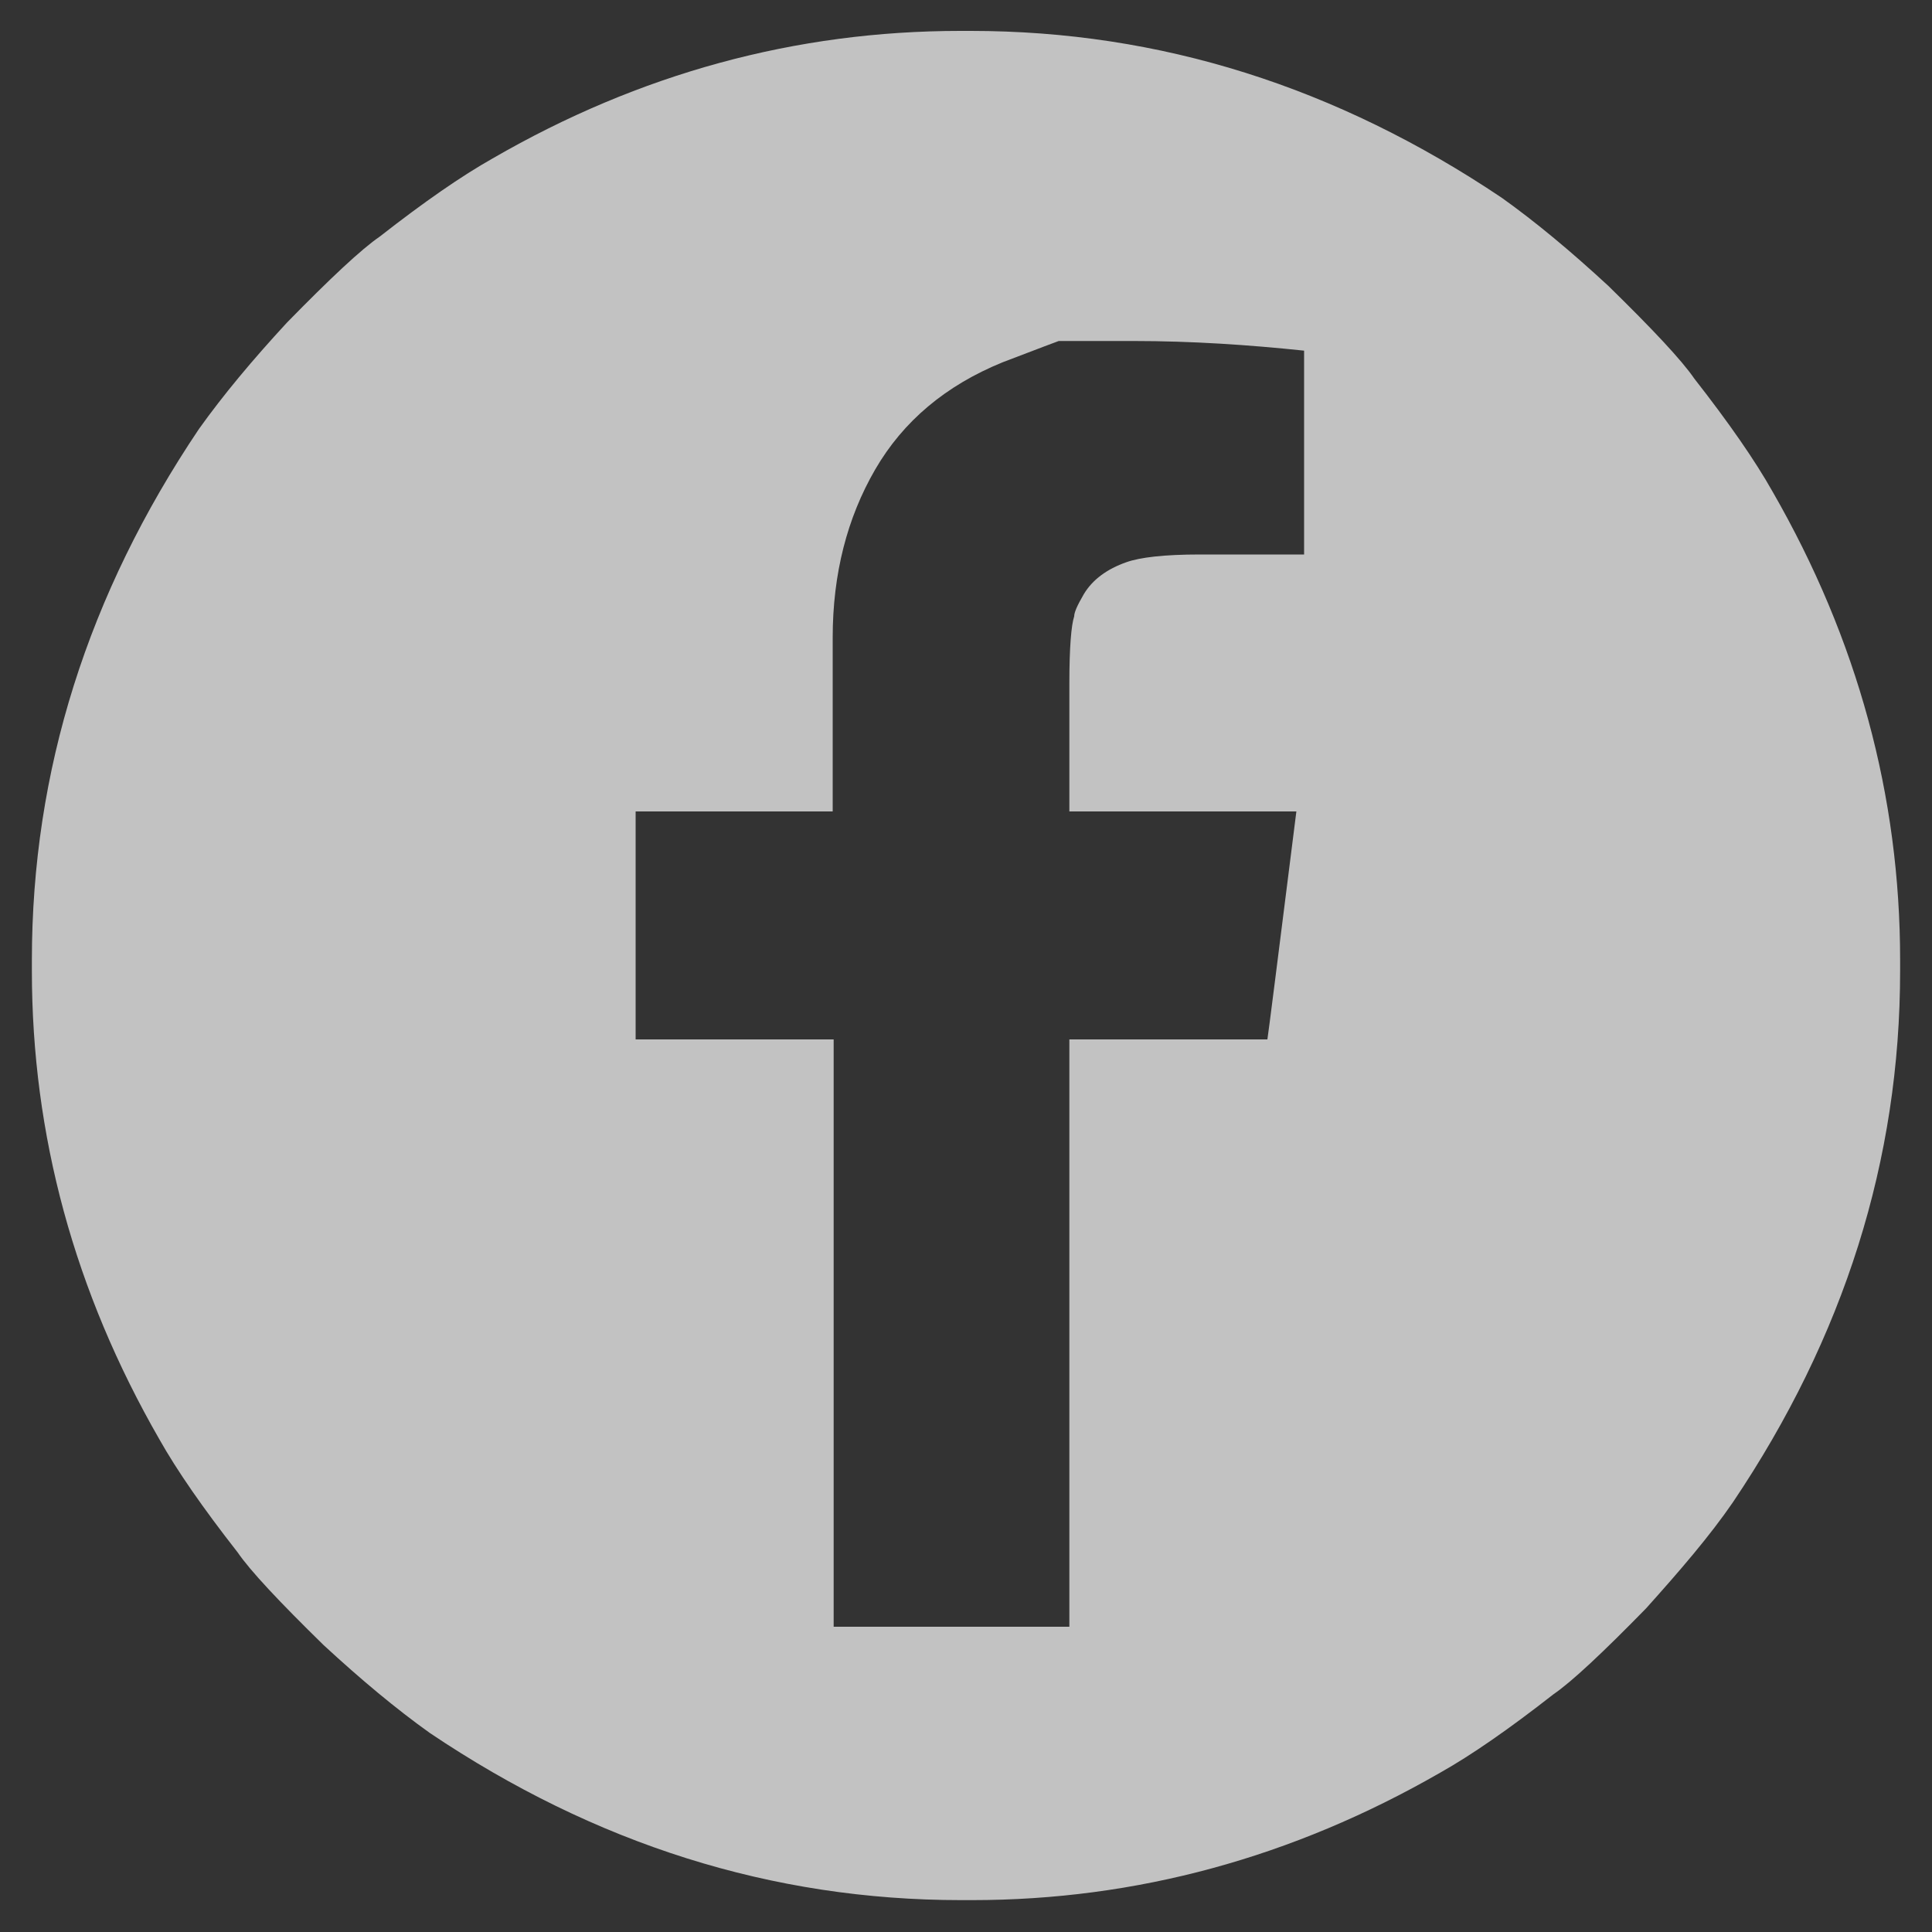 <?xml version="1.0" encoding="utf-8"?>
<!-- Generator: Adobe Illustrator 21.0.0, SVG Export Plug-In . SVG Version: 6.00 Build 0)  -->
<svg version="1.1" id="Layer_1" xmlns="http://www.w3.org/2000/svg" xmlns:xlink="http://www.w3.org/1999/xlink" x="0px" y="0px" width="200" height="200"
	 viewBox="0 0 200 200" style="enable-background:new 0 0 200 200;" xml:space="preserve">
<rect x="0" y="0" width="200" height="200" fill="#333333" stroke="none"/>
<style type="text/css">
	.st0{opacity:0.7;fill:#FFFFFF;}
</style>
<path class="st0" d="M99.4,3.2h1.1c19.6,0,37.9,5.8,55,17.3c3.5,2.5,7.1,5.5,11,9.1c4.6,4.5,7.6,7.7,8.9,9.6
	c3.6,4.6,6.3,8.5,8.1,11.7c8.8,15.3,13.2,31.5,13.2,48.5v1.1c0,19.6-5.8,37.9-17.3,55c-2.4,3.5-5.5,7.1-9,11
	c-4.5,4.6-7.7,7.6-9.6,8.9c-4.6,3.6-8.5,6.3-11.7,8.1c-15.3,8.8-31.5,13.2-48.5,13.2h-1.1c-19.6,0-37.9-5.8-55-17.3
	c-3.5-2.5-7.1-5.5-11-9.1c-4.6-4.5-7.6-7.7-8.9-9.6c-3.6-4.6-6.3-8.5-8.1-11.7c-8.8-15.3-13.2-31.5-13.2-48.5v-1.1
	c0-19.6,5.8-37.9,17.3-55c2.5-3.5,5.5-7.1,9.1-11c4.5-4.6,7.7-7.6,9.6-8.9c4.6-3.6,8.5-6.3,11.7-8.1C66.2,7.6,82.4,3.2,99.4,3.2z
	 M109.6,35.3c0,0-1.9,0.7-5.8,2.2c-5.9,2.4-10.3,6.1-13.2,11.1c-2.9,5-4.4,10.8-4.4,17.4v18H65.8v23.6h20.5v60.8h24.4v-60.8h20.5
	c0.1-0.6,1.1-8.5,3-23.6h-0.1h-23.4V70.7c0-3.7,0.2-6,0.5-6.9c0-0.4,0.3-1.1,1-2.3c0.9-1.5,2.4-2.6,4.4-3.3c1.4-0.5,3.9-0.8,7.6-0.8
	H135v-0.1v-21c-5.7-0.6-11.6-1-17.7-1h-0.7C111.9,35.3,109.6,35.3,109.6,35.3z"/>
</svg>
